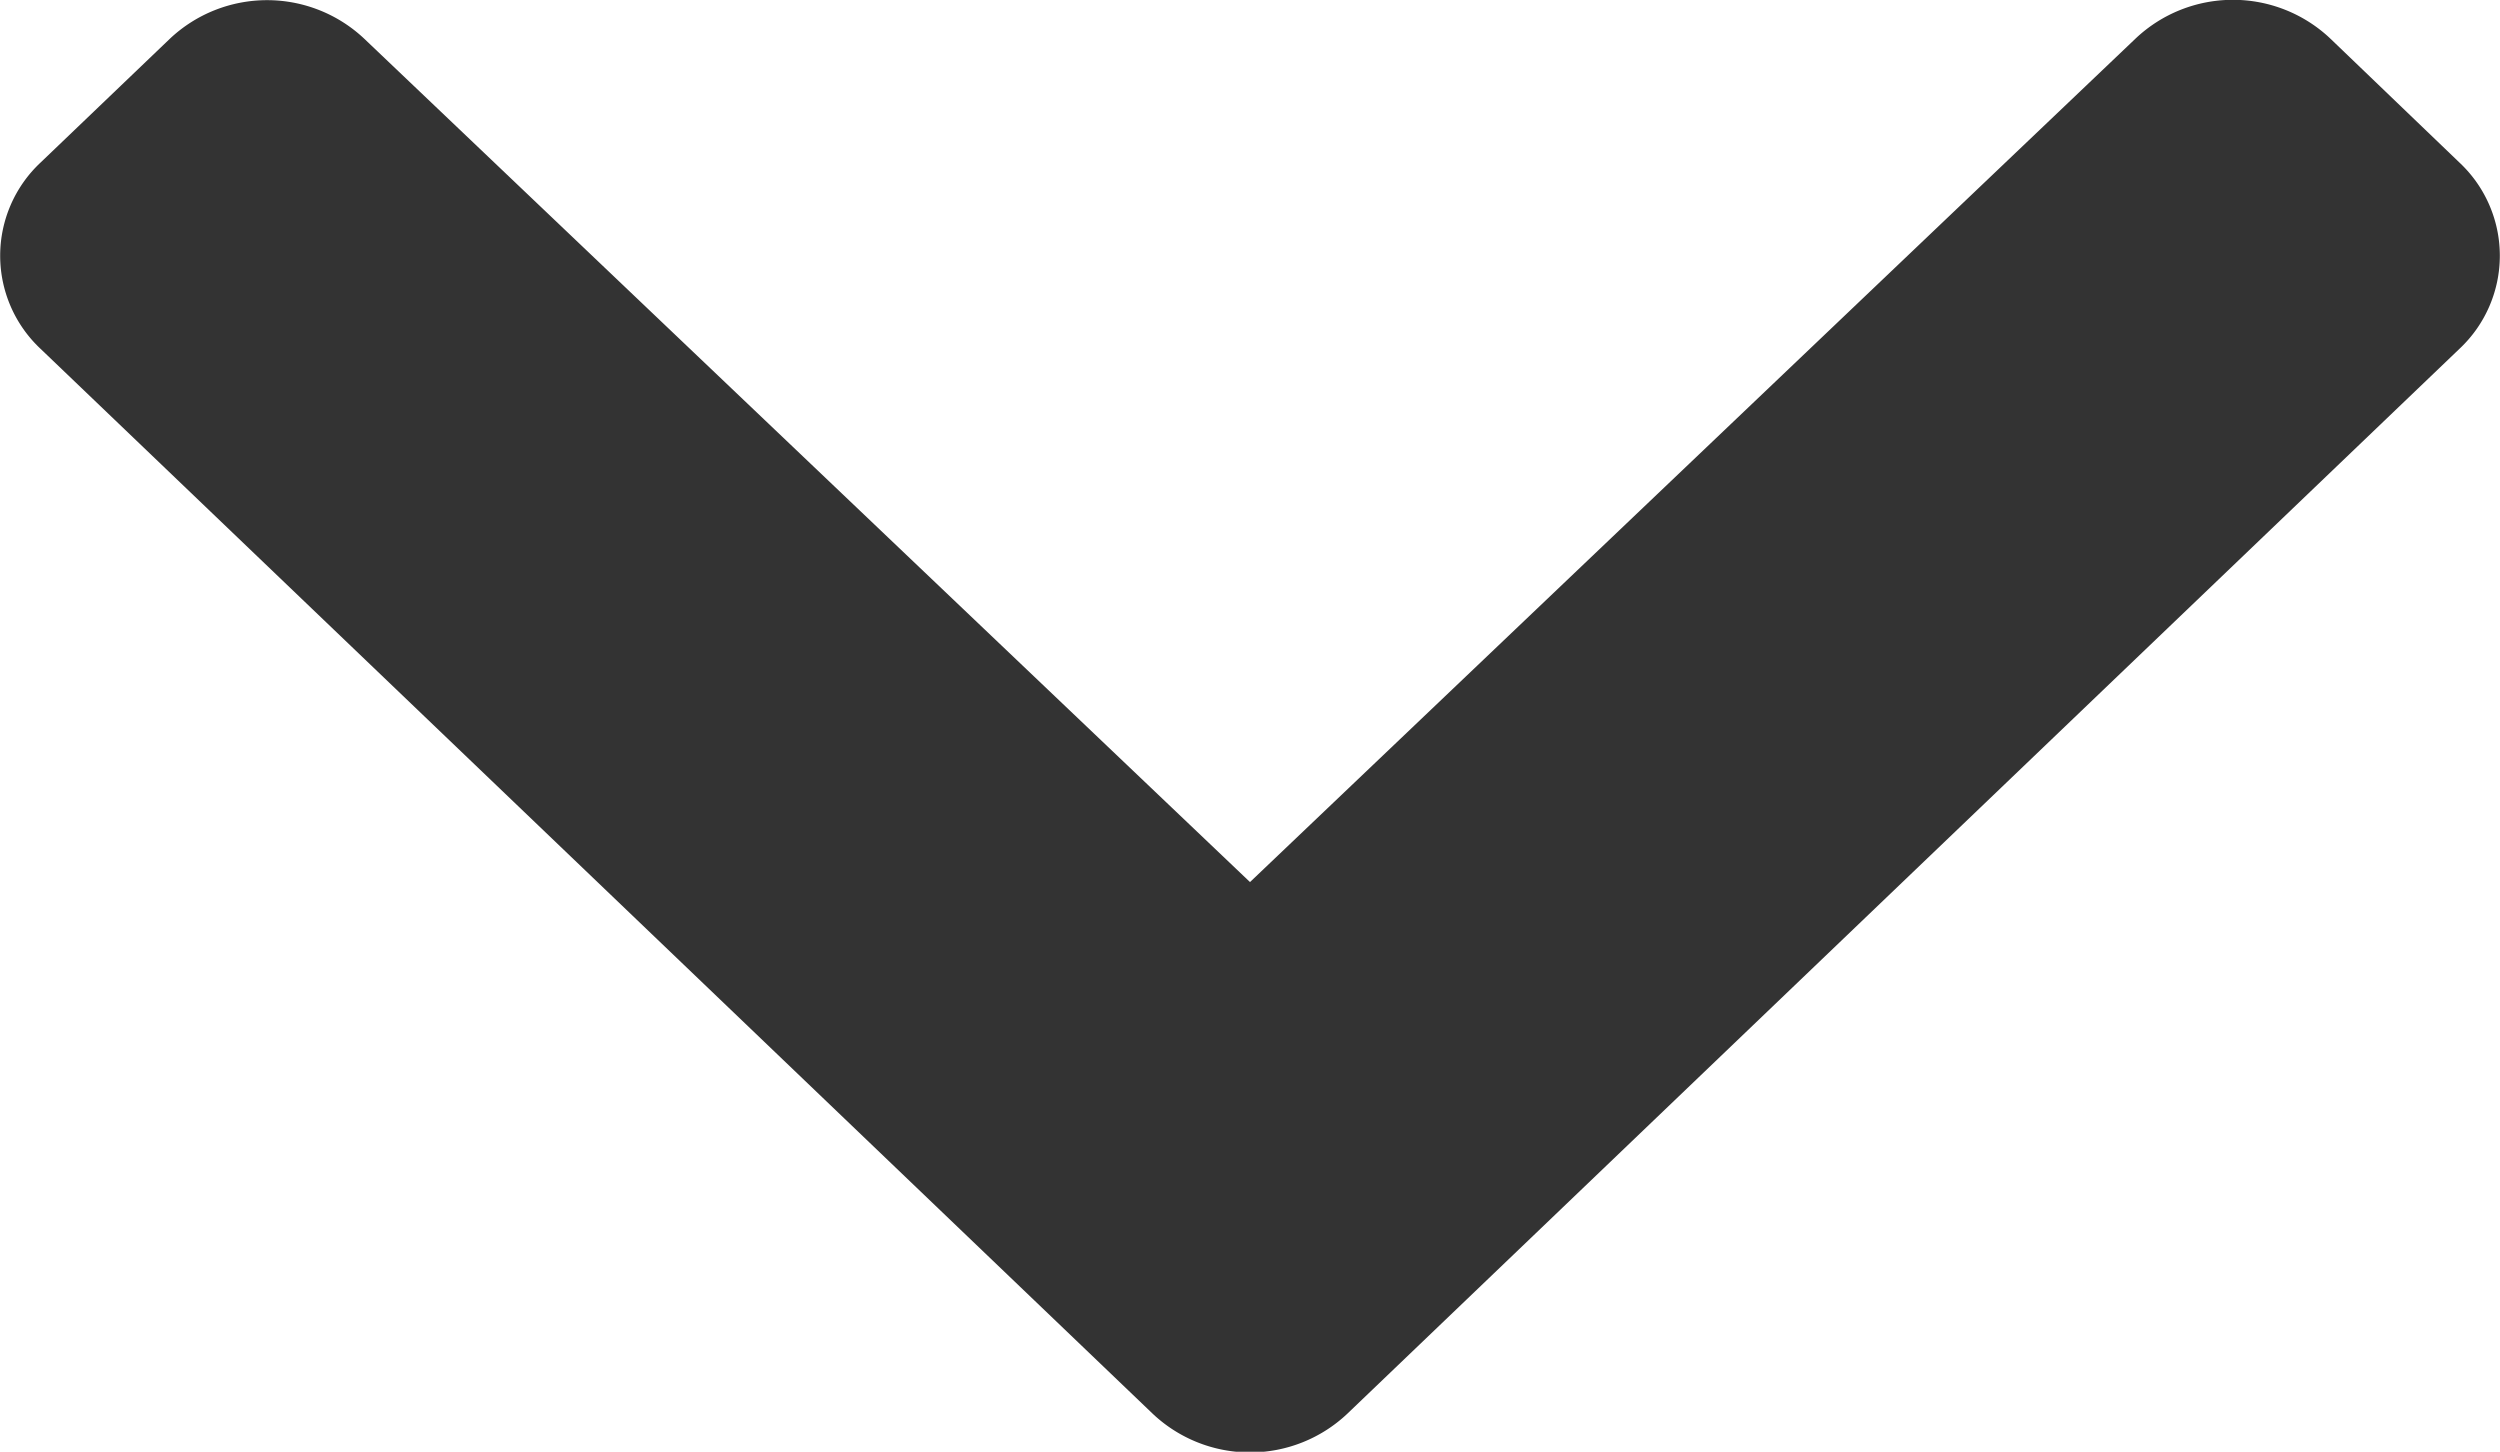 <svg xmlns="http://www.w3.org/2000/svg" width="7.25" height="4.21" viewBox="0 0 7.25 4.21">
  <path id="chevron-right" d="M4.1,3.907,1.011,7.133a.37.37,0,0,1-.539,0l-.36-.376a.411.411,0,0,1,0-.563L2.558,3.625.111,1.056a.411.411,0,0,1,0-.563L.472.117a.37.37,0,0,1,.539,0L4.1,3.343A.411.411,0,0,1,4.1,3.907Z" transform="translate(7.25) rotate(90)" fill="#333"/>
</svg>
